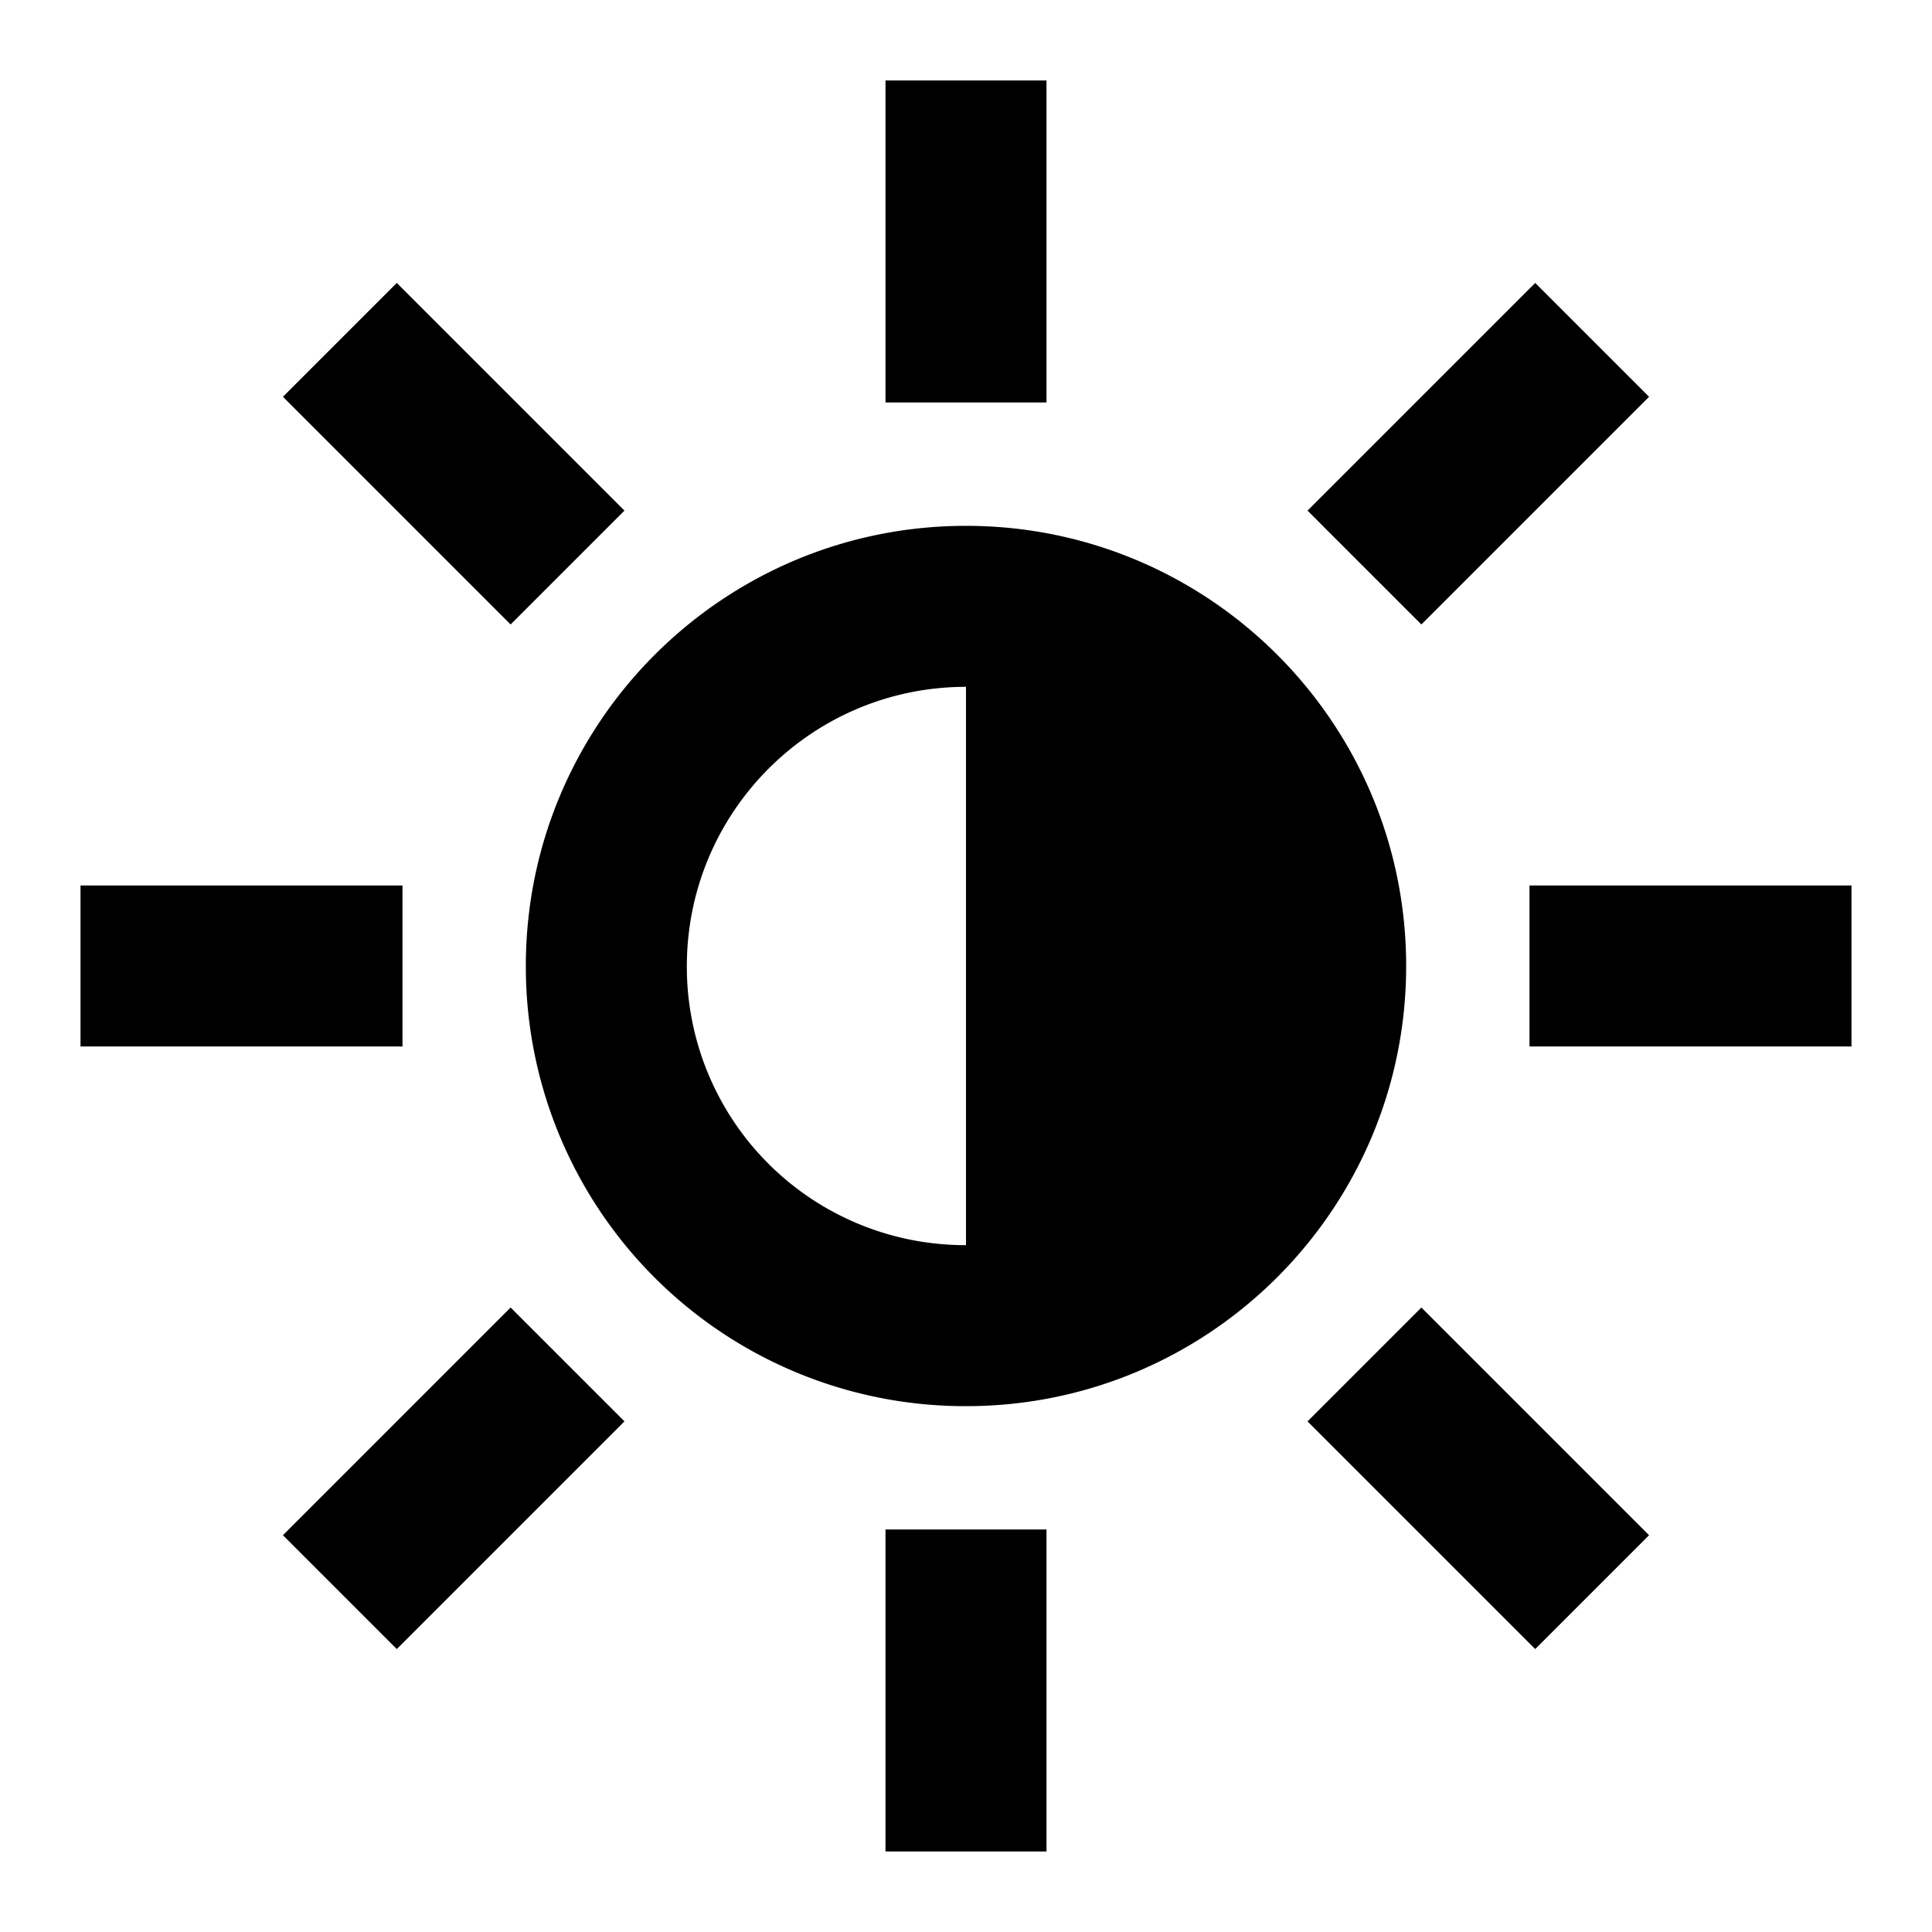 <svg xmlns="http://www.w3.org/2000/svg" width="3em" height="3em" viewBox="0 0 512 512"><path fill="currentColor" fill-rule="evenodd" d="M277.333 405.333v85.333h-42.667v-85.333zm99.346-58.824l60.34 60.34l-30.17 30.17l-60.34-60.34zm-241.359 0l30.17 30.17l-60.34 60.34l-30.17-30.17zM256 139.353c64.422 0 116.647 52.224 116.647 116.647c0 64.422-52.225 116.647-116.647 116.647A116.427 116.427 0 0 1 139.352 256c0-64.423 52.225-116.647 116.648-116.647m0 42.666c-40.859 0-73.981 33.123-73.981 74.062a73.76 73.76 0 0 0 21.603 52.296c13.867 13.867 32.685 21.64 52.378 21.603zm234.666 52.647v42.667h-85.333v-42.667zm-384 0v42.667H21.333v-42.667zM105.15 74.98l60.34 60.34l-30.17 30.17l-60.34-60.34zm301.7 0l30.169 30.17l-60.34 60.34l-30.17-30.17zM277.332 21.333v85.333h-42.667V21.333z"/></svg>